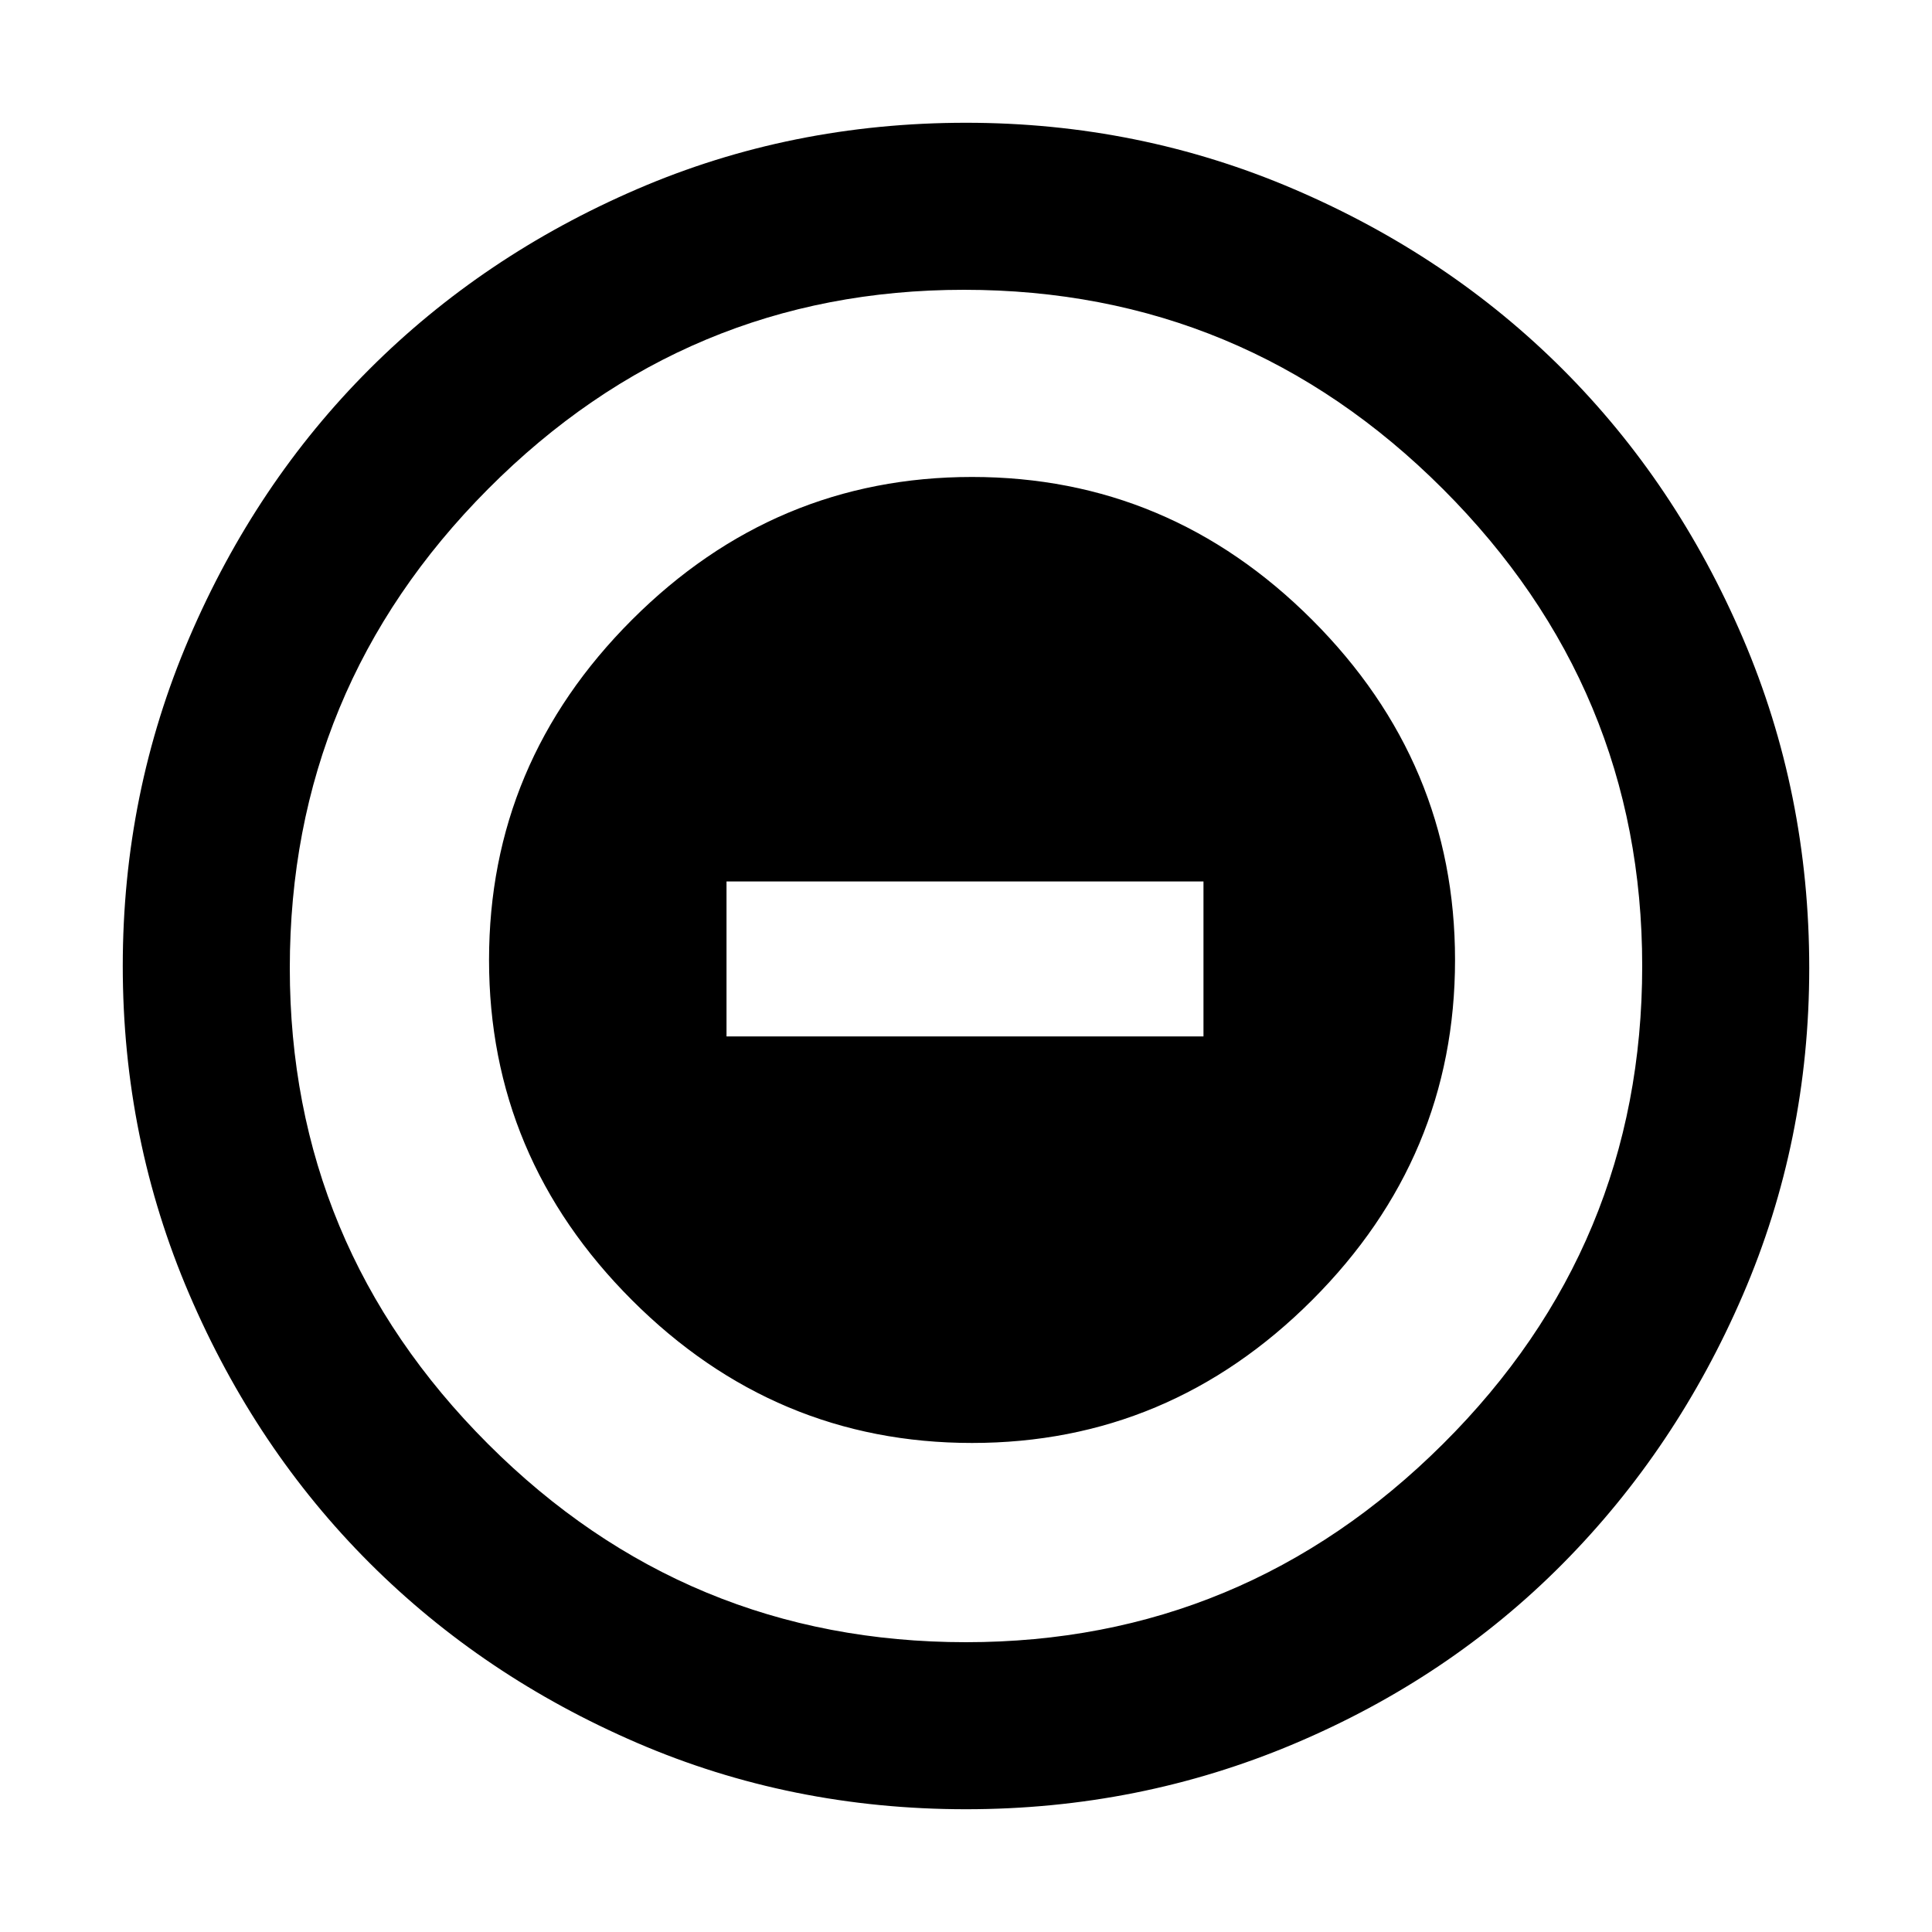 <svg xmlns="http://www.w3.org/2000/svg" height="48" width="48"><path d="M24.15 35.85Q29.05 35.85 32.6 32.3Q36.15 28.75 36.15 23.85Q36.15 18.95 32.6 15.4Q29.05 11.85 24.15 11.85Q19.25 11.85 15.7 15.4Q12.15 18.95 12.15 23.85Q12.15 28.75 15.7 32.3Q19.25 35.85 24.15 35.85ZM18.05 25.75V21.9H29.9V25.75ZM24 44.95Q19.65 44.95 15.825 43.3Q12 41.65 9.175 38.825Q6.35 36 4.7 32.15Q3.05 28.3 3.05 24Q3.05 19.7 4.7 15.85Q6.35 12 9.175 9.175Q12 6.35 15.825 4.7Q19.65 3.05 24 3.05Q28.3 3.05 32.15 4.7Q36 6.35 38.825 9.175Q41.65 12 43.3 15.85Q44.95 19.7 44.95 24.05Q44.95 28.35 43.3 32.175Q41.65 36 38.825 38.85Q36 41.7 32.15 43.325Q28.3 44.95 24 44.95ZM24 24Q24 24 24 24Q24 24 24 24Q24 24 24 24Q24 24 24 24Q24 24 24 24Q24 24 24 24Q24 24 24 24Q24 24 24 24ZM24 40.8Q30.9 40.8 35.85 35.875Q40.8 30.95 40.8 24Q40.8 17.1 35.85 12.15Q30.9 7.2 23.95 7.2Q17.05 7.2 12.125 12.15Q7.2 17.1 7.2 24.05Q7.2 30.95 12.125 35.875Q17.05 40.8 24 40.8Z"/></svg>
